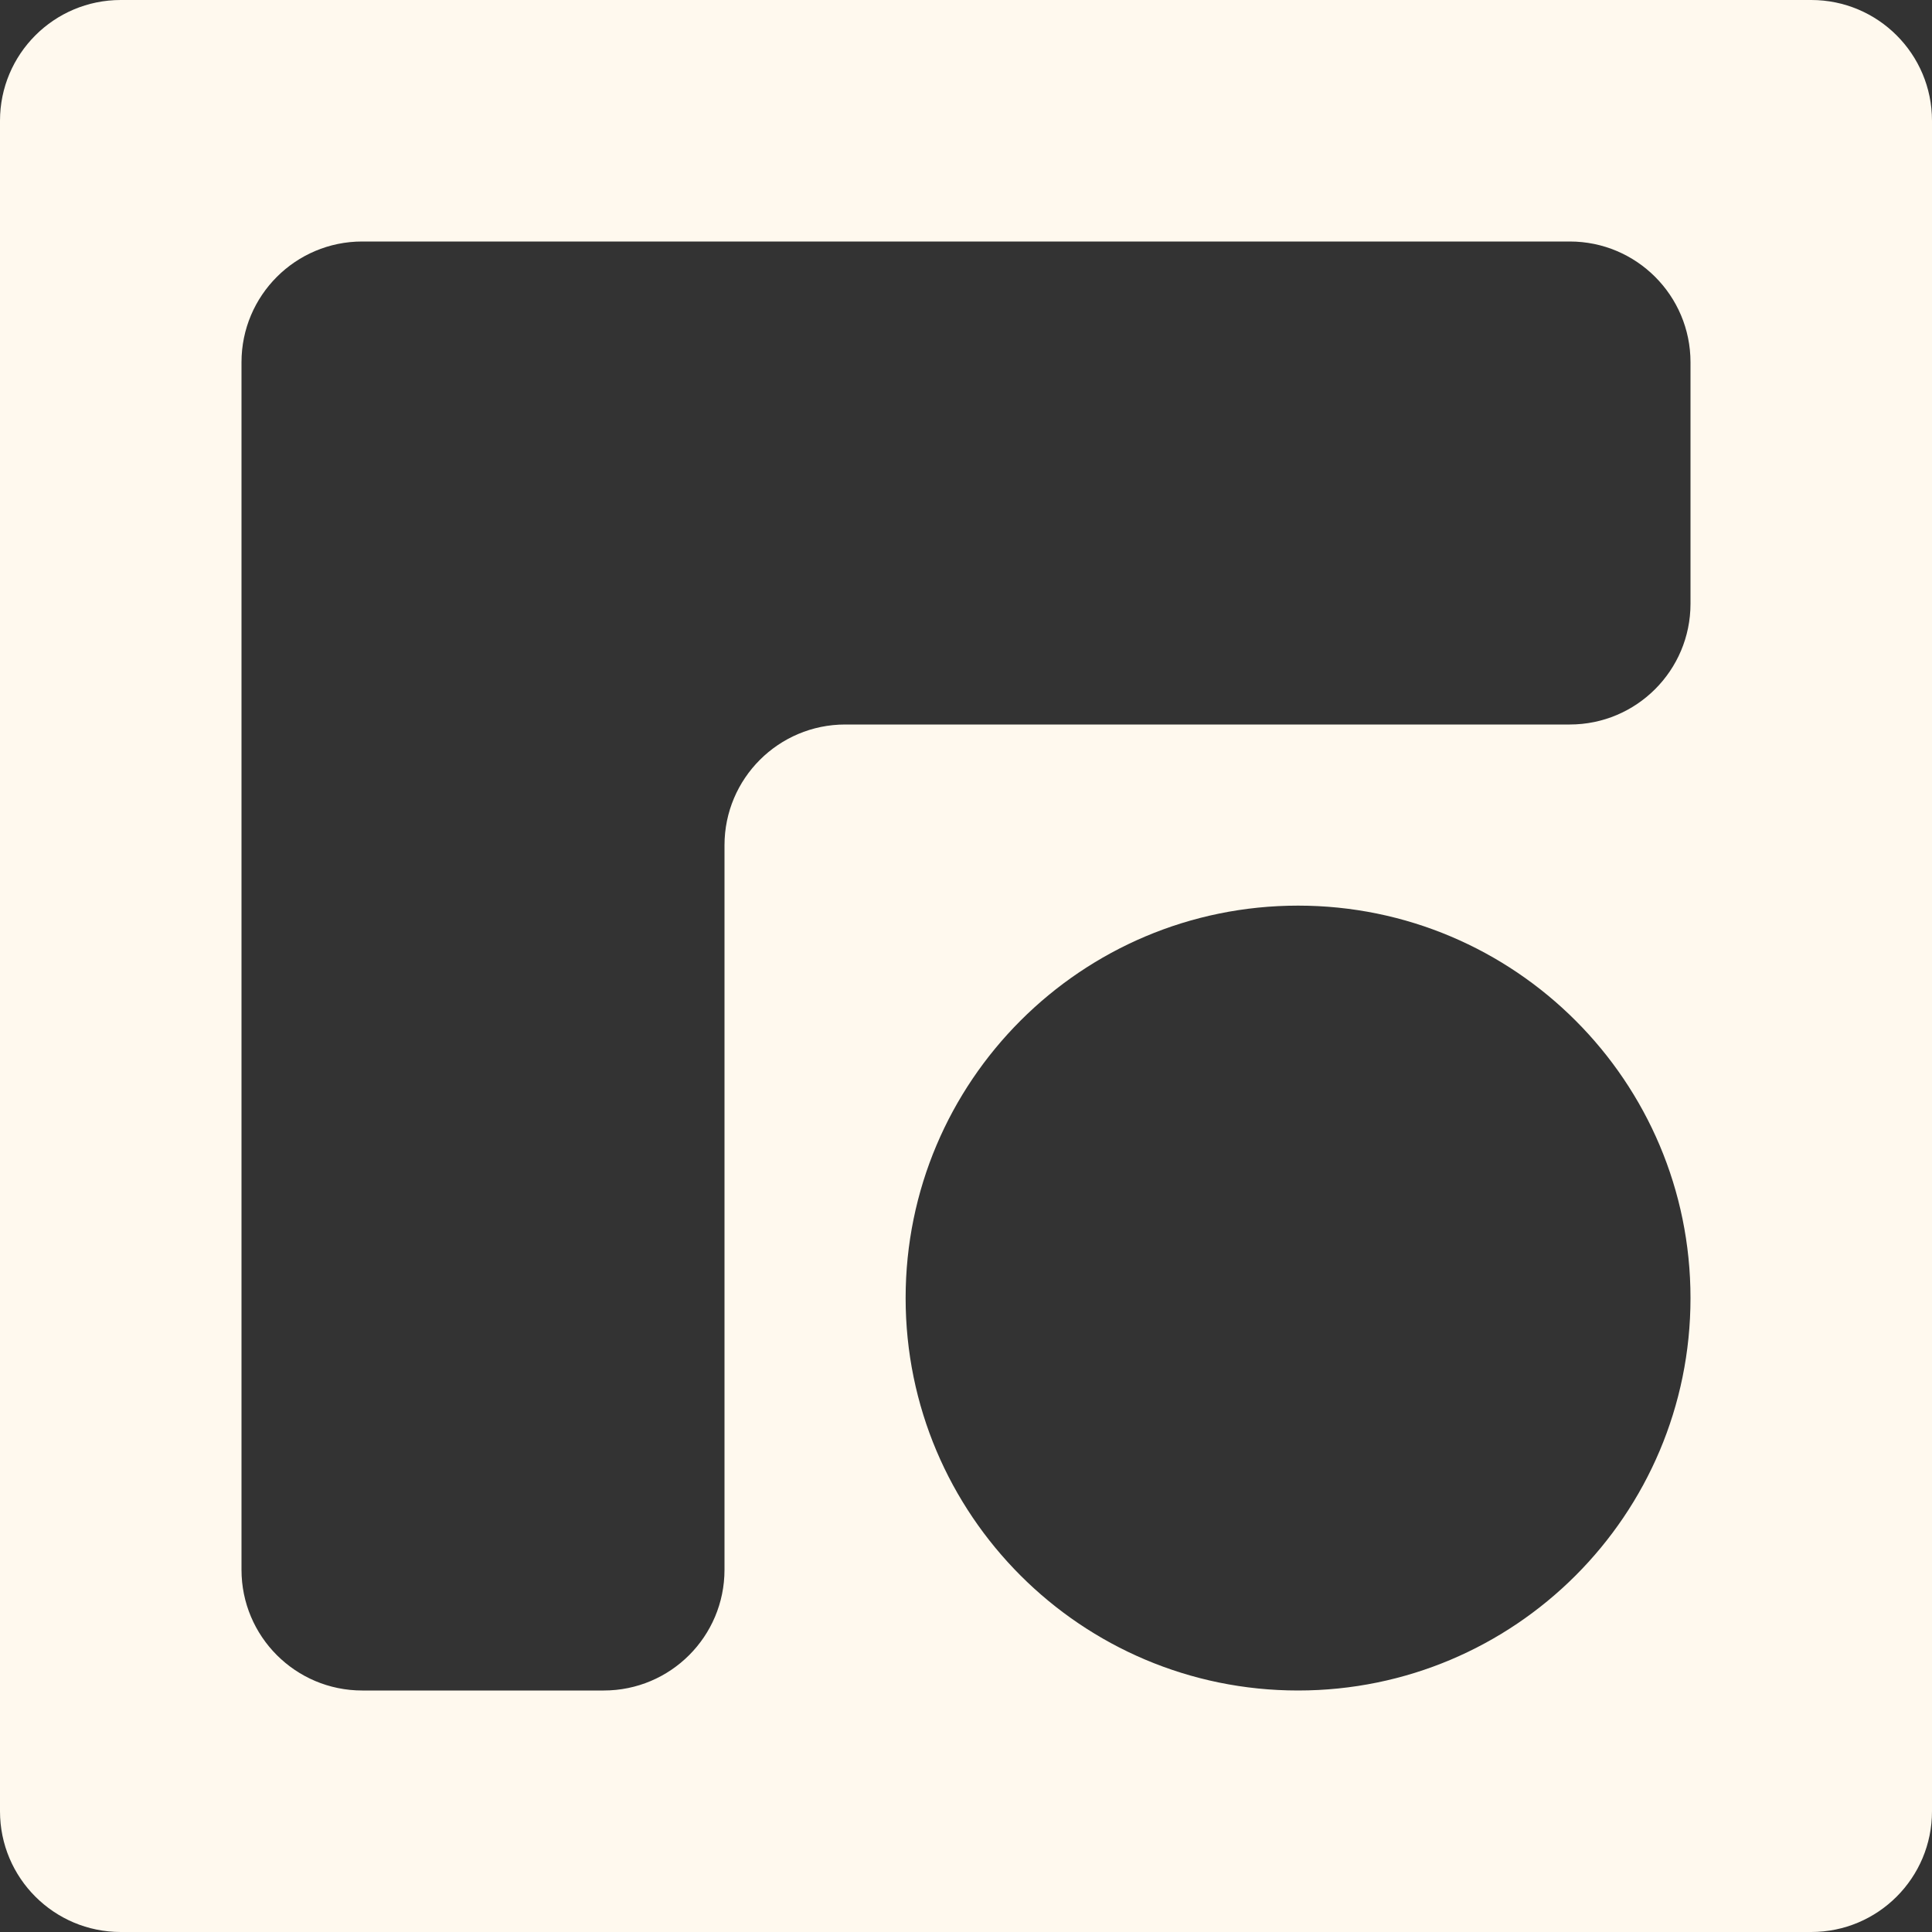 <svg width="40" height="40" viewBox="0 0 40 40" fill="none" xmlns="http://www.w3.org/2000/svg">
<rect x="0" y="0" width="40" height="40" fill="#333333" stroke="none"/>
<path fill-rule="evenodd" clip-rule="evenodd" d="M37.5 0C38.881 0 40 1.119 40 2.5V37.5C40 38.881 38.881 40 37.5 40H2.5C1.119 40 0 38.881 0 37.5V2.5C0 1.119 1.119 0 2.5 0H37.5ZM32.5 5H7.5C6.119 5 5 6.119 5 7.5V32.5C5 33.881 6.119 35 7.5 35H12.5C13.881 35 15 33.881 15 32.5V17.5C15 16.119 16.119 15 17.5 15H32.5C33.881 15 35 13.881 35 12.5V7.5C35 6.119 33.881 5 32.5 5ZM26.875 18.75C22.388 18.75 18.75 22.388 18.75 26.875C18.75 31.362 22.388 35 26.875 35C31.362 35 35 31.362 35 26.875C35 22.388 31.362 18.75 26.875 18.75Z" fill="#FFF9EE"/>
</svg>
